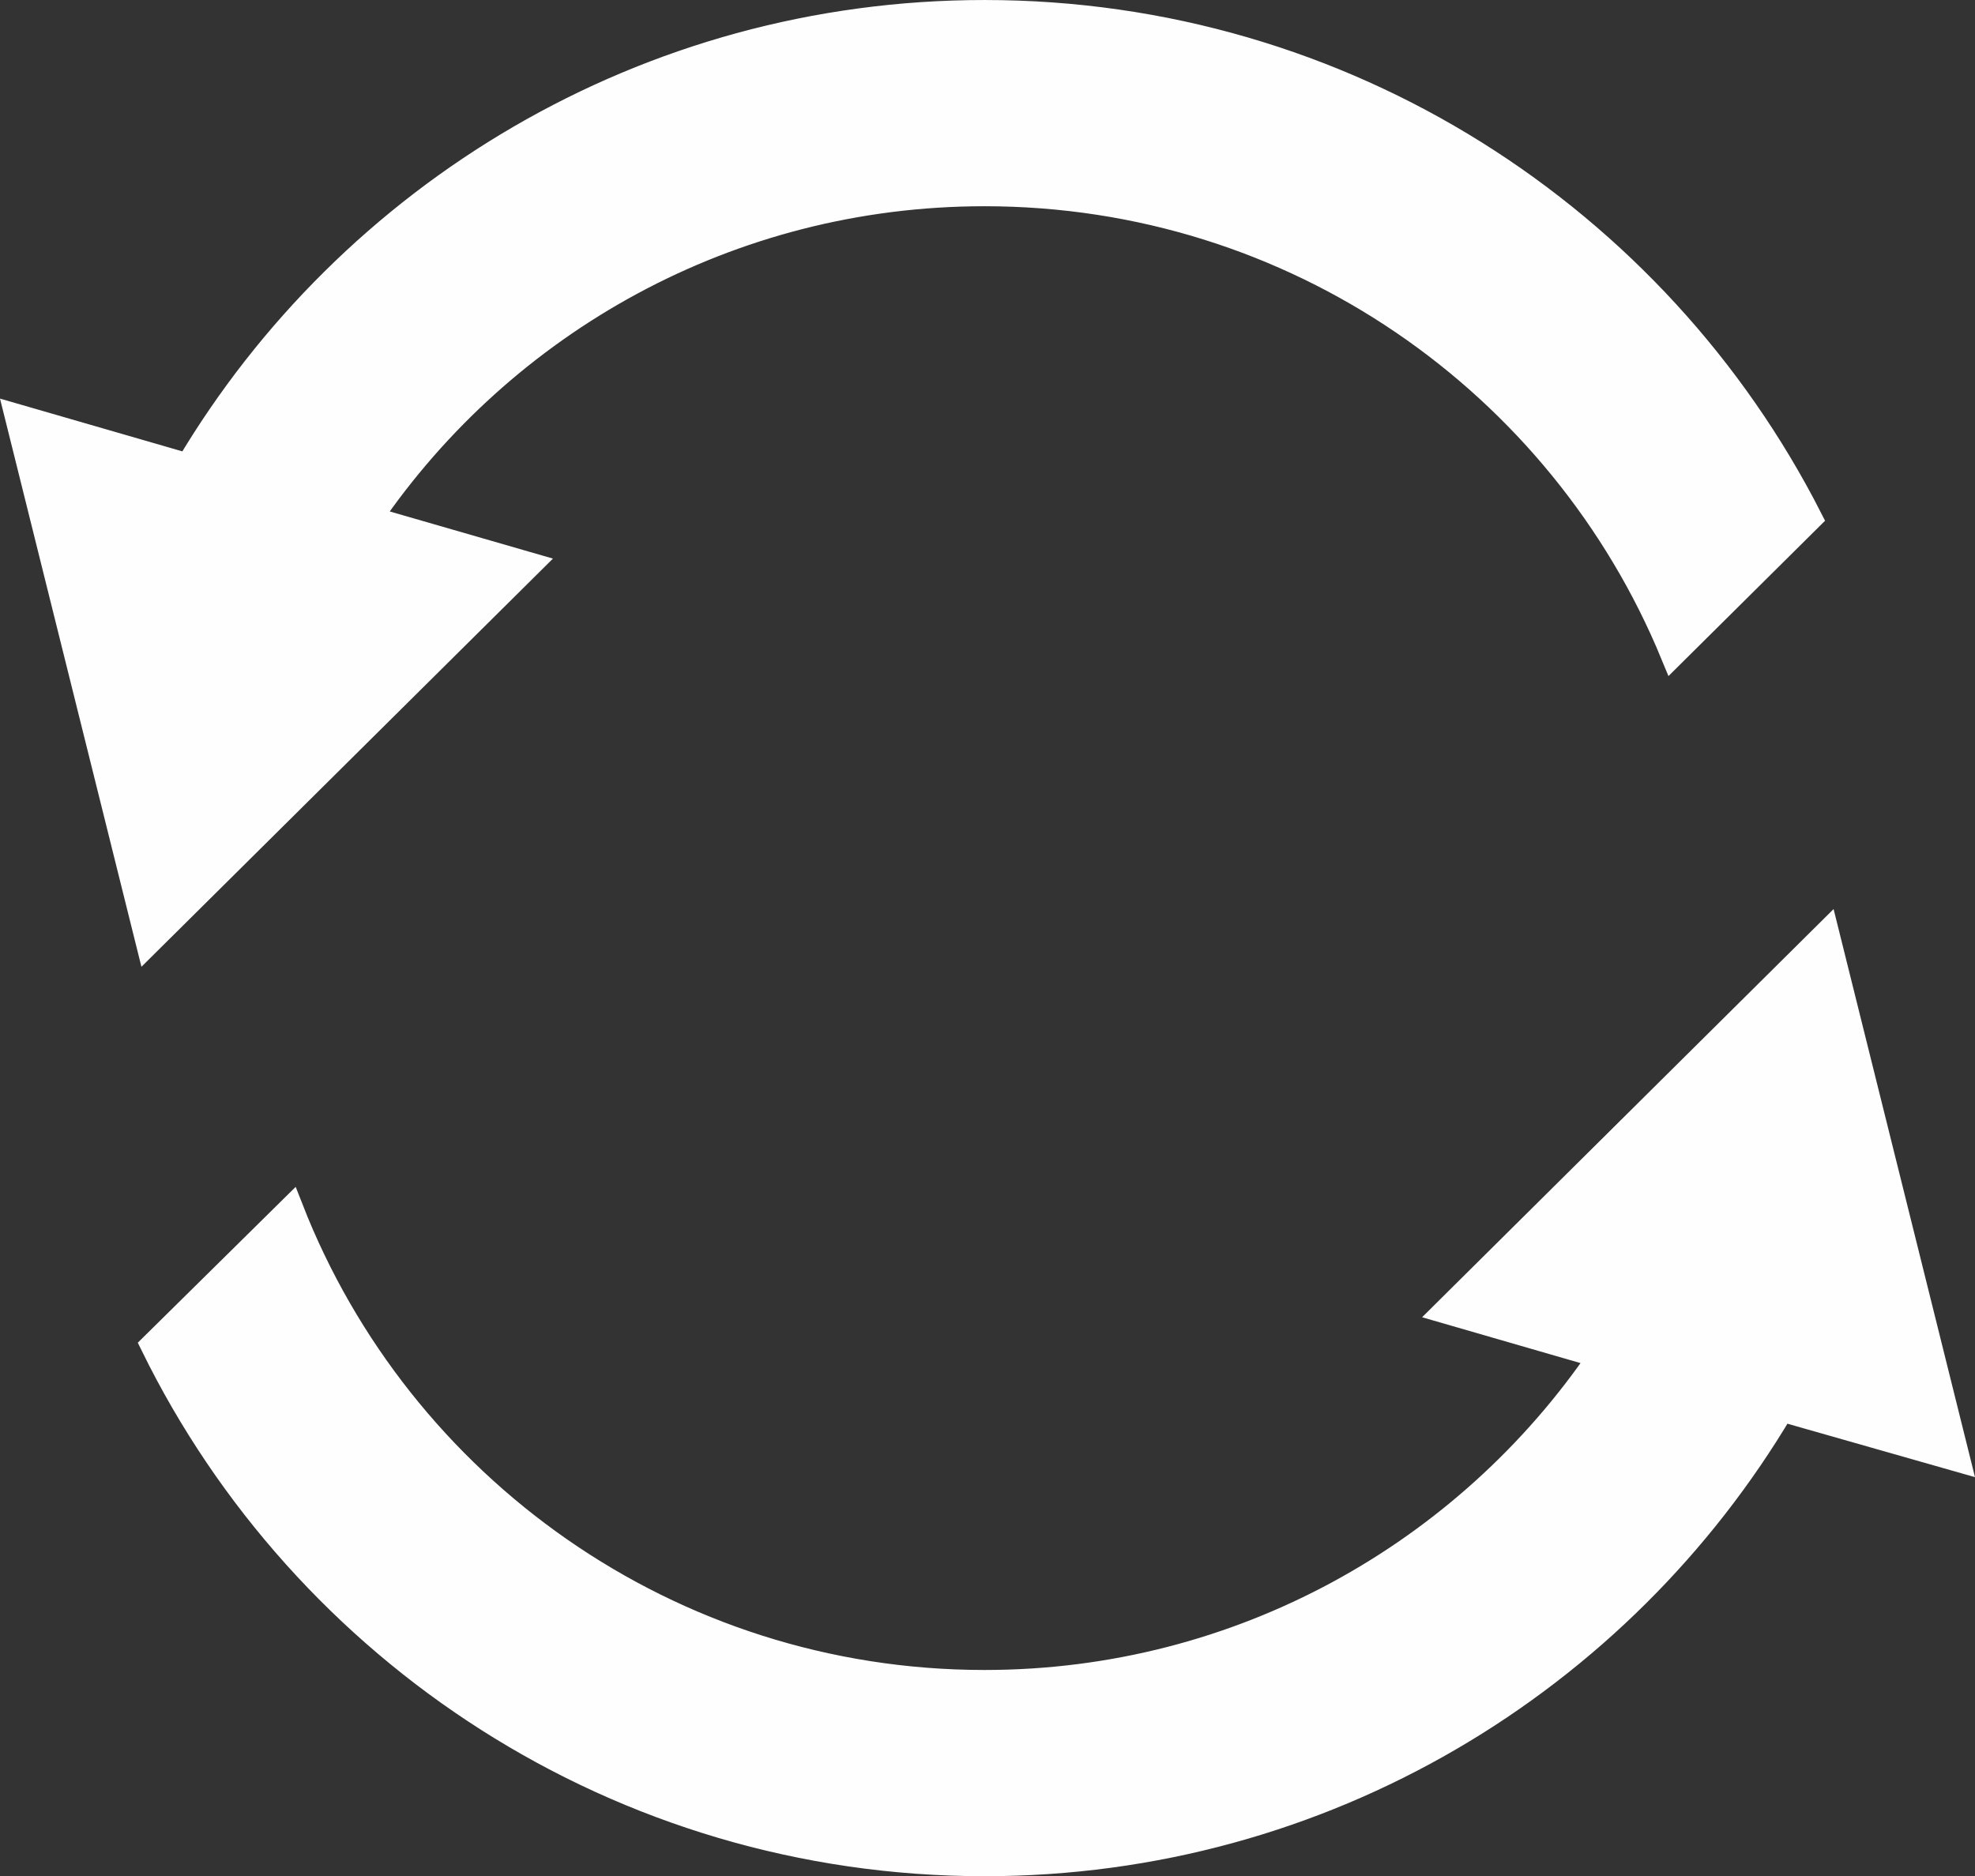 <?xml version="1.0" encoding="UTF-8"?>
<!DOCTYPE svg PUBLIC "-//W3C//DTD SVG 1.1//EN" "http://www.w3.org/Graphics/SVG/1.1/DTD/svg11.dtd">
<!-- Creator: CorelDRAW 2020 (64-Bit) -->
<svg xmlns="http://www.w3.org/2000/svg" xml:space="preserve" width="100.458mm" height="95.446mm" version="1.1" style="shape-rendering:geometricPrecision; text-rendering:geometricPrecision; image-rendering:optimizeQuality; fill-rule:evenodd; clip-rule:evenodd"
viewBox="0 0 6569.66 6241.86"
 xmlns:xlink="http://www.w3.org/1999/xlink"
 xmlns:xodm="http://www.corel.com/coreldraw/odm/2003">
 <rect x="0" y="0" width="6569.66" height="6241.86" fill="#333333" stroke="none"/>
 <defs>
  <style type="text/css">
   <![CDATA[
    .str0 {stroke:#FEFEFE;stroke-width:83.05;stroke-miterlimit:22.926}
    .fil0 {fill:#FEFEFE}
   ]]>
  </style>
 </defs>
 <g id="Capa_x0020_1">
  <path class="fil0 str0" d="M6020.18 1724.22c-509.09,-998.87 -1547.17,-1682.69 -2745.17,-1682.69 -1126.73,0 -2112.55,605.85 -2649.33,1508.84l-567.97 -164.39 435.4 1749.39 1266.81 -1256.75 -530.81 -153.37c445.94,-652.47 1195.92,-1080.69 2045.89,-1080.69 1033.65,0 1918.74,631.75 2289.73,1531.48l455.44 -451.83zm-5511.41 2751.29c501.16,1021.56 1551.58,1724.83 2766.24,1724.83 1128.57,0 2115.32,-607.13 2651.52,-1512.55l585.5 166.85 -435.4 -1749.39 -1266.81 1256.75 514.9 149.01c-445.6,654.89 -1197.86,1086.28 -2049.71,1086.28 -1049.62,0 -1946.73,-653.01 -2307.18,-1574.92l-459.06 453.14z"/>
 </g>
</svg>
